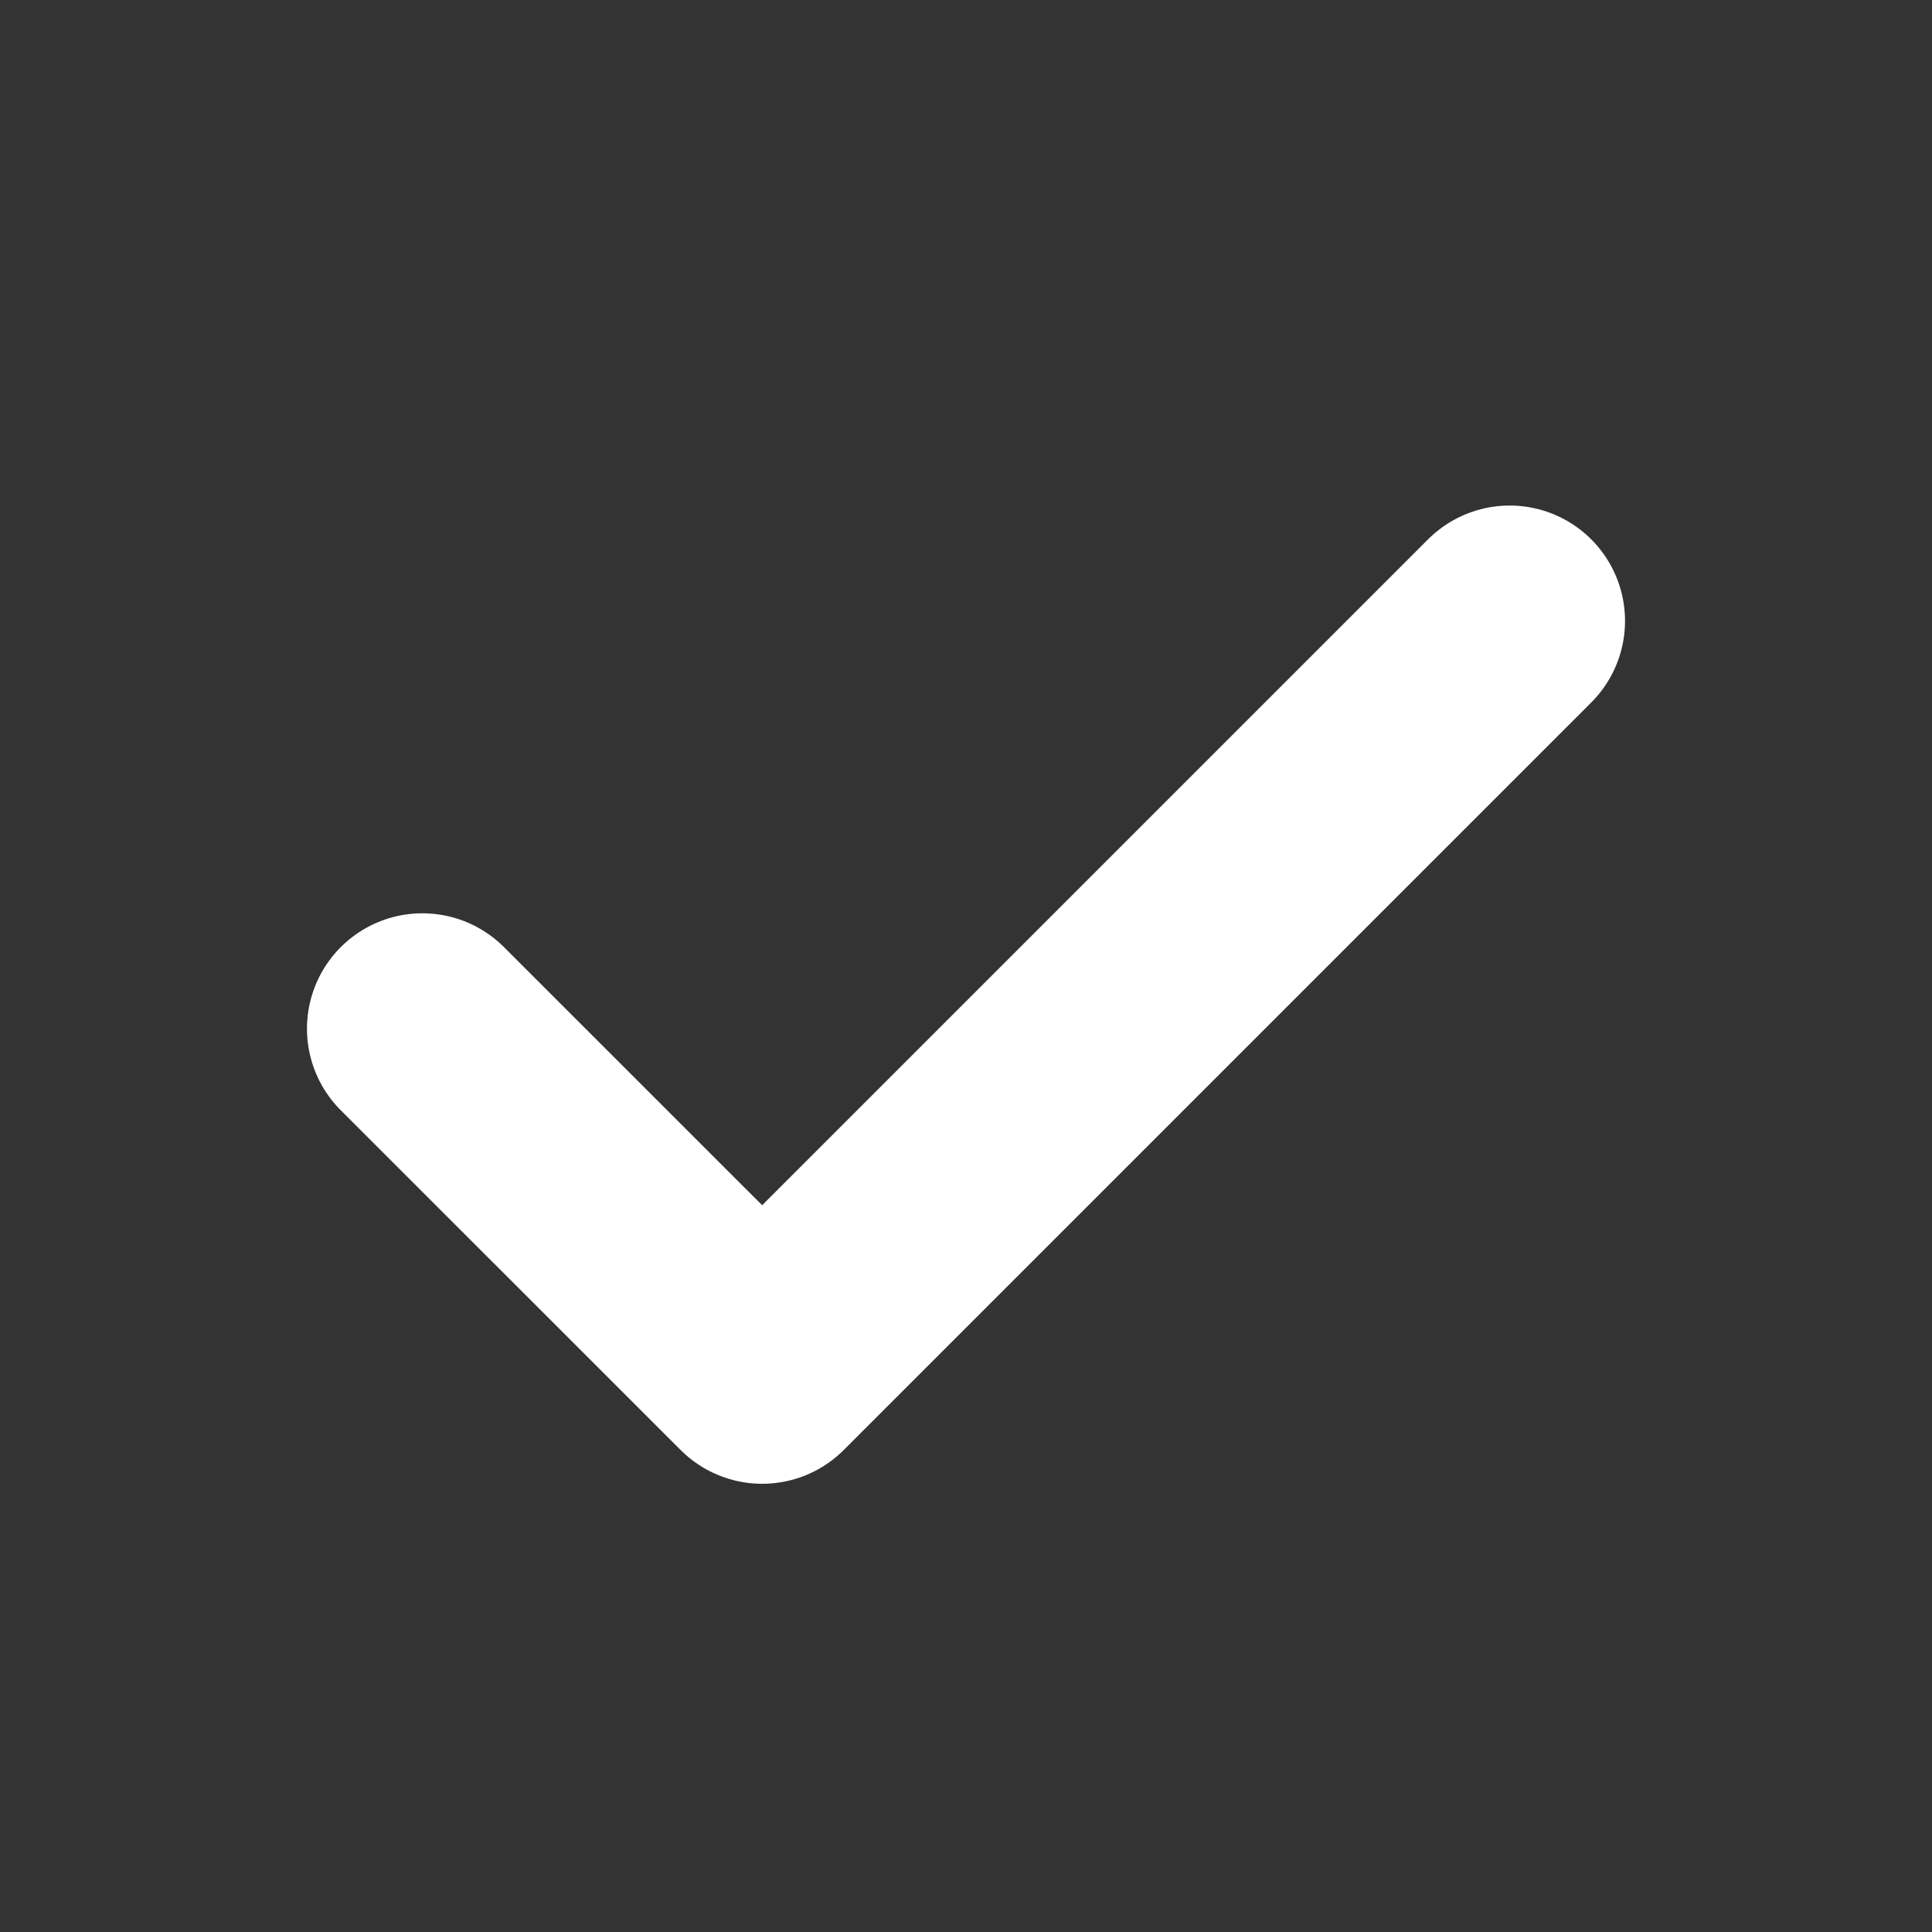 <svg width="18" height="18" viewBox="0 0 18 18" fill="none" xmlns="http://www.w3.org/2000/svg">
<rect x="0" y="0" width="18" height="18" fill="#333333" stroke="none"/>
<path d="M14.065 5.785L7.101 12.749L3.935 9.584" stroke="white" stroke-width="2.15" stroke-linecap="round" stroke-linejoin="round"/>
</svg>
